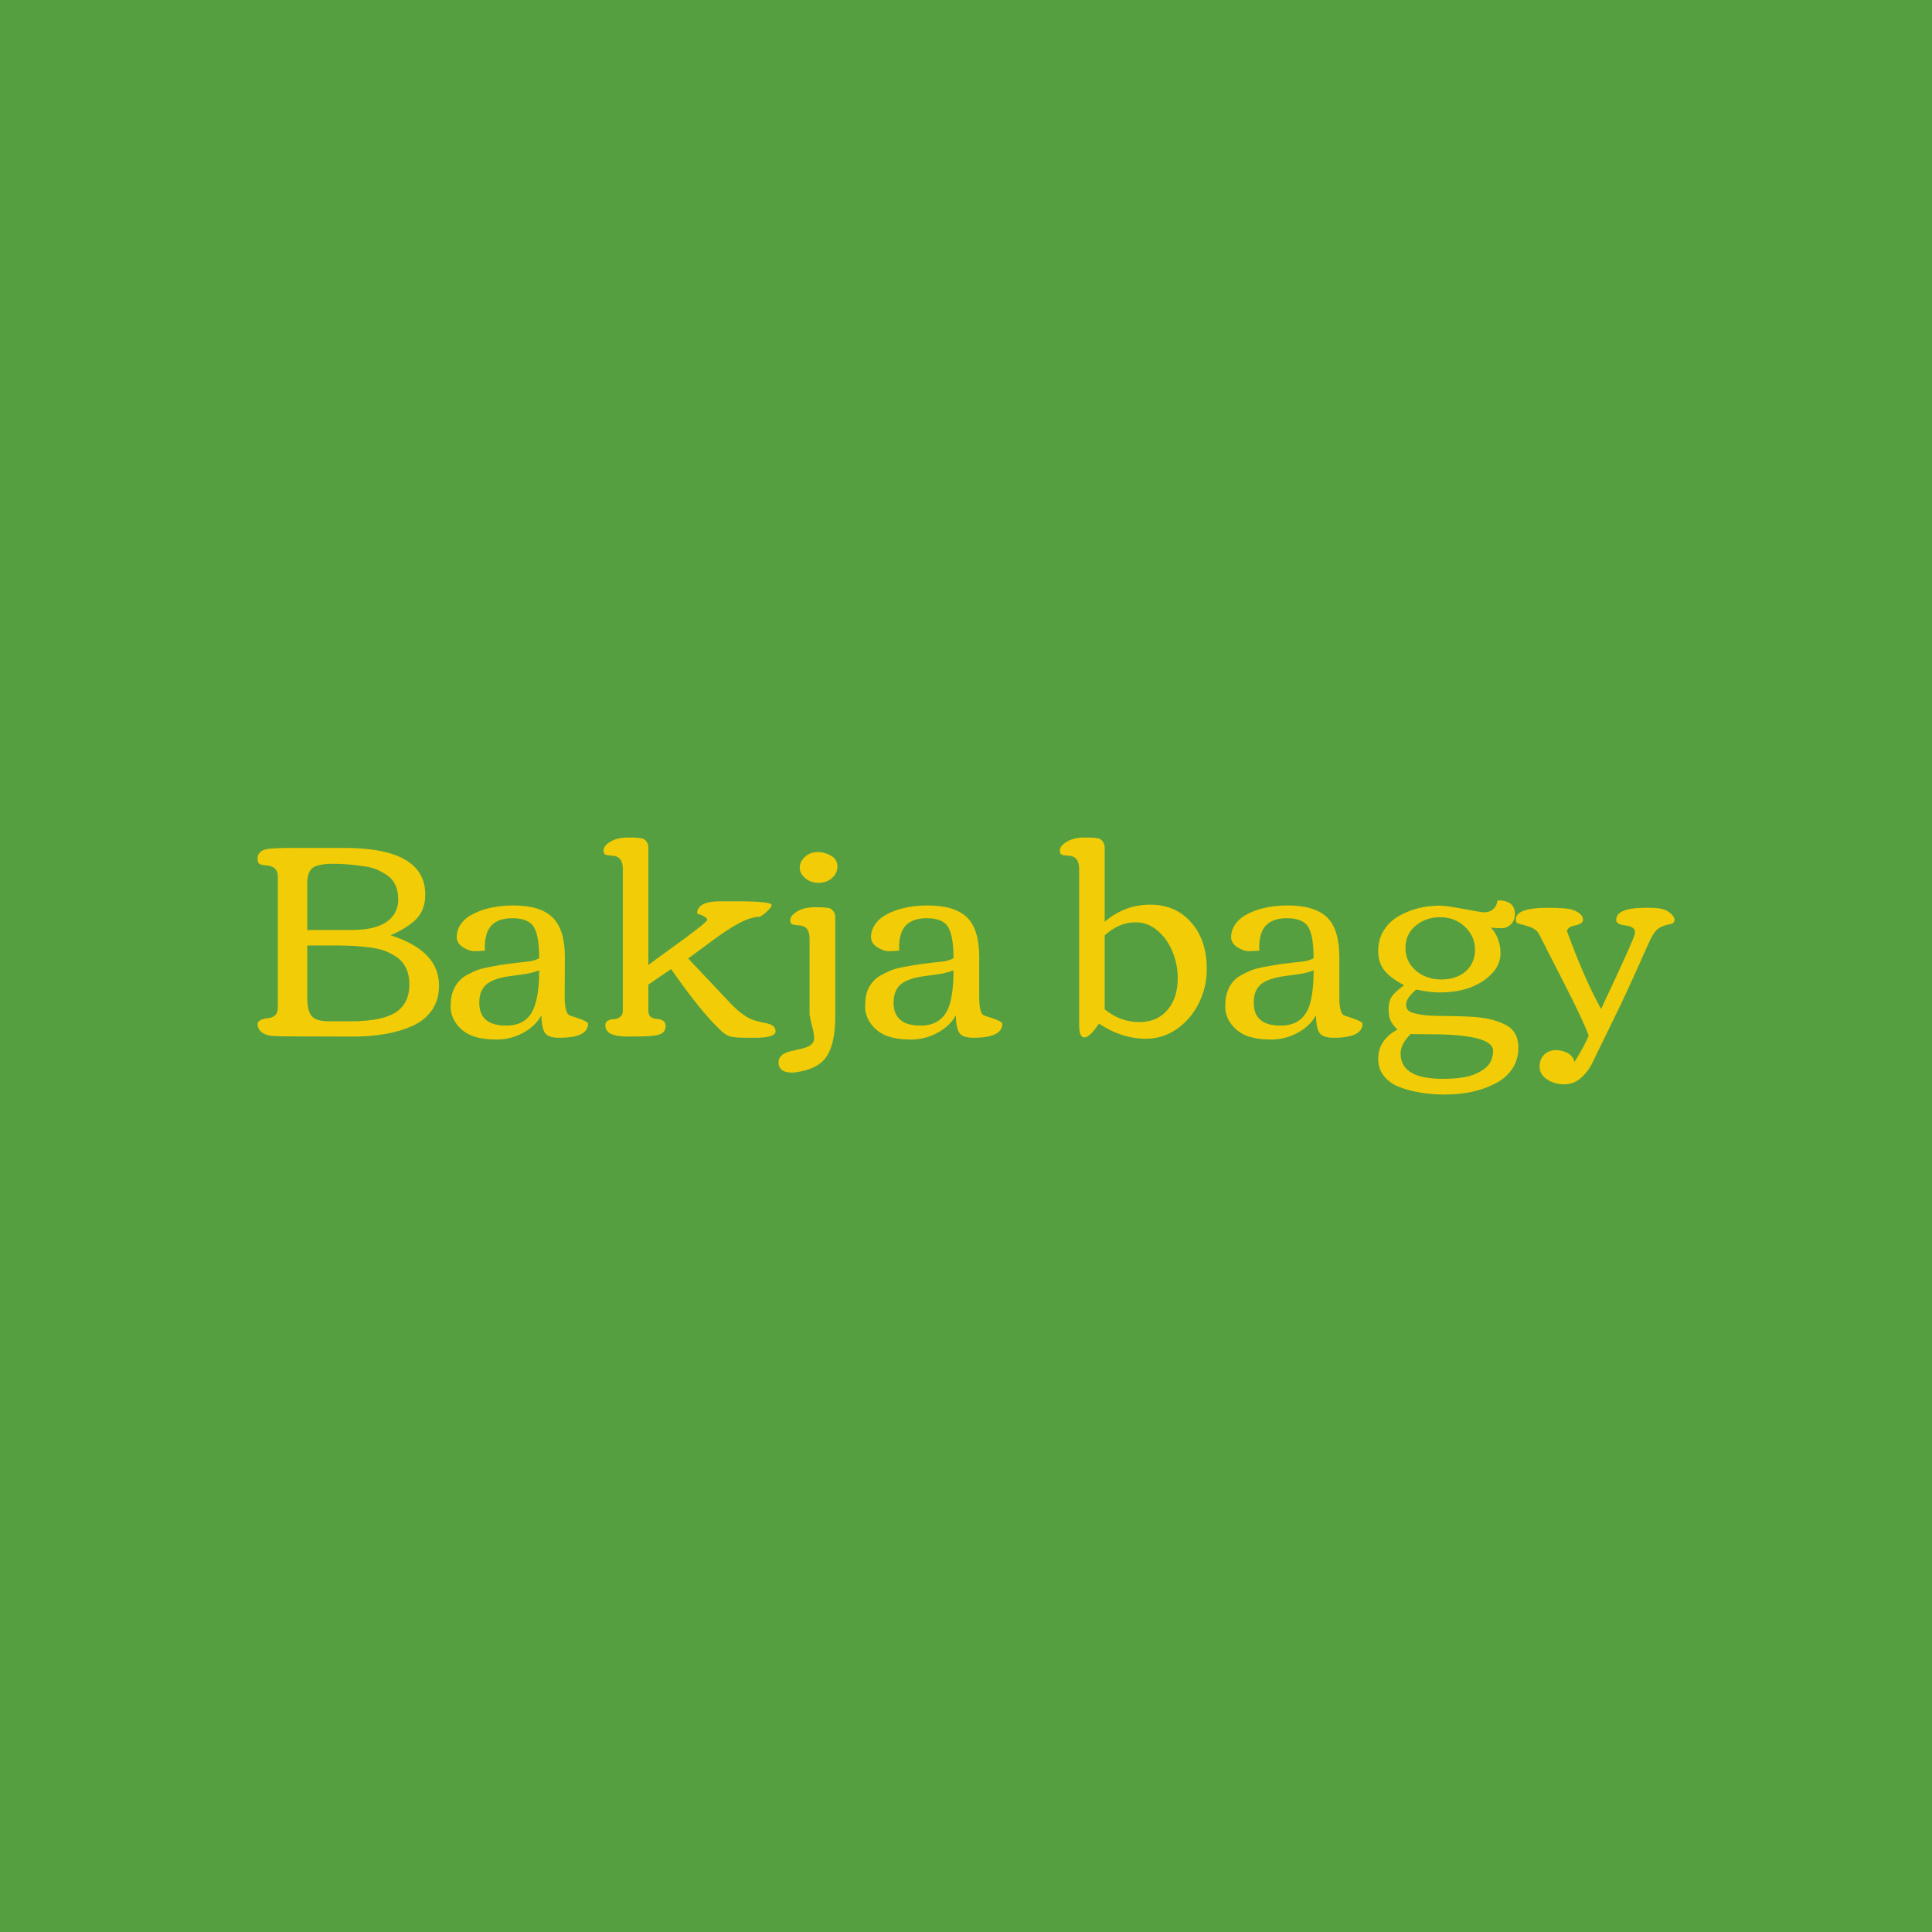 <svg data-v-fde0c5aa="" xmlns="http://www.w3.org/2000/svg" viewBox="0 0 300 300" class="font"><!----><defs data-v-fde0c5aa=""><!----></defs><rect data-v-fde0c5aa="" fill="#559F41" x="0" y="0" width="300px" height="300px" class="logo-background-square"></rect><defs data-v-fde0c5aa=""><!----></defs><g data-v-fde0c5aa="" id="209b68d4-6375-4499-9125-cd8b790a4304" fill="#F1CC07" transform="matrix(3.049,0,0,3.049,38.049,102.027)"><path d="M8.37 16.67L8.37 16.67L8.37 16.67Q8.37 16.24 8.23 15.91L8.23 15.91L8.23 15.91Q8.10 15.59 7.84 15.37L7.84 15.37L7.84 15.37Q7.57 15.16 7.26 15.02L7.26 15.02L7.26 15.02Q6.95 14.88 6.50 14.81L6.50 14.81L6.50 14.81Q5.70 14.69 4.71 14.69L4.71 14.69L3.17 14.69L3.17 17.34L3.17 17.34Q3.17 18.01 3.39 18.28L3.39 18.28L3.39 18.28Q3.62 18.55 4.25 18.55L4.25 18.55L5.38 18.55L5.38 18.55Q7.15 18.55 7.83 17.98L7.83 17.98L7.83 17.98Q8.37 17.53 8.37 16.67ZM0.67 10.46L0.67 10.46L0.67 10.46Q0.66 10.43 0.65 10.39L0.65 10.39L0.65 10.39Q0.64 10.34 0.64 10.21L0.64 10.21L0.64 10.21Q0.64 10.08 0.75 9.96L0.75 9.96L0.75 9.96Q0.85 9.83 1.12 9.78L1.12 9.78L1.12 9.78Q1.46 9.72 2.41 9.72L2.41 9.72L5.05 9.72L5.05 9.72Q9.18 9.72 9.18 12.10L9.18 12.10L9.18 12.10Q9.18 12.95 8.62 13.44L8.62 13.44L8.62 13.44Q8.16 13.85 7.41 14.17L7.41 14.17L7.41 14.17Q9.88 14.95 9.88 16.73L9.88 16.73L9.88 16.73Q9.88 17.46 9.52 17.98L9.52 17.98L9.52 17.98Q9.16 18.50 8.52 18.79L8.52 18.79L8.52 18.79Q7.31 19.33 5.46 19.33L5.46 19.33L2.41 19.32L2.41 19.32Q1.46 19.32 1.20 19.27L1.20 19.27L1.20 19.27Q0.66 19.13 0.64 18.70L0.64 18.70L0.64 18.70Q0.64 18.46 1.11 18.40L1.11 18.40L1.11 18.40Q1.33 18.37 1.40 18.33L1.40 18.33L1.40 18.33Q1.67 18.22 1.67 17.85L1.67 17.85L1.67 11.18L1.67 11.18Q1.67 10.69 1.16 10.62L1.16 10.62L1.16 10.62Q1.06 10.61 0.98 10.60L0.98 10.60L0.98 10.60Q0.90 10.59 0.84 10.58L0.84 10.58L0.84 10.58Q0.79 10.57 0.77 10.55L0.77 10.55L0.77 10.55Q0.75 10.54 0.71 10.52L0.71 10.52L0.71 10.52Q0.68 10.49 0.67 10.46ZM3.17 13.90L5.44 13.90L5.44 13.90Q7.10 13.90 7.61 13.07L7.61 13.07L7.61 13.07Q7.80 12.76 7.80 12.34L7.80 12.34L7.80 12.34Q7.80 11.93 7.66 11.62L7.66 11.62L7.66 11.62Q7.53 11.32 7.26 11.13L7.26 11.13L7.26 11.13Q6.99 10.94 6.69 10.81L6.69 10.81L6.69 10.81Q6.38 10.69 5.95 10.64L5.95 10.64L5.95 10.64Q5.22 10.53 4.47 10.53L4.47 10.53L4.47 10.53Q3.72 10.53 3.44 10.74L3.44 10.74L3.44 10.74Q3.17 10.95 3.17 11.52L3.17 11.52L3.17 13.90ZM11.67 14.98L11.67 14.98L11.67 14.98Q11.42 14.98 11.10 14.78L11.10 14.78L11.10 14.78Q10.78 14.58 10.78 14.26L10.78 14.26L10.78 14.26Q10.78 13.93 10.96 13.64L10.96 13.64L10.96 13.64Q11.15 13.36 11.44 13.18L11.44 13.18L11.44 13.18Q11.74 13.00 12.13 12.87L12.13 12.87L12.13 12.87Q12.84 12.65 13.66 12.65L13.66 12.65L13.66 12.65Q15.04 12.65 15.66 13.26L15.66 13.26L15.66 13.26Q16.29 13.87 16.29 15.28L16.29 15.28L16.28 17.29L16.28 17.29Q16.28 18.03 16.47 18.21L16.47 18.21L16.47 18.21Q16.52 18.26 16.77 18.33L16.77 18.33L16.77 18.33Q17.47 18.55 17.47 18.67L17.47 18.67L17.47 18.67Q17.47 19.39 16.00 19.39L16.00 19.39L16.00 19.39Q15.44 19.39 15.27 19.14L15.27 19.14L15.27 19.14Q15.11 18.89 15.09 18.25L15.09 18.25L15.09 18.25Q14.79 18.80 14.16 19.14L14.16 19.14L14.16 19.14Q13.53 19.48 12.81 19.48L12.81 19.48L12.81 19.48Q12.09 19.48 11.59 19.30L11.59 19.30L11.59 19.30Q11.09 19.11 10.78 18.70L10.78 18.70L10.78 18.70Q10.47 18.29 10.47 17.81L10.47 17.81L10.47 17.81Q10.47 17.33 10.58 17.04L10.58 17.04L10.58 17.04Q10.69 16.75 10.86 16.55L10.86 16.55L10.86 16.55Q11.02 16.35 11.30 16.19L11.30 16.19L11.30 16.19Q11.59 16.04 11.83 15.94L11.83 15.94L11.83 15.94Q12.08 15.85 12.47 15.78L12.47 15.78L12.47 15.78Q13.04 15.67 13.43 15.62L13.43 15.62L13.43 15.62Q13.82 15.58 13.84 15.57L13.84 15.57L13.84 15.57Q13.88 15.57 14.30 15.52L14.30 15.52L14.30 15.52Q14.73 15.48 14.98 15.34L14.98 15.34L14.98 15.34Q14.98 14.04 14.63 13.64L14.63 13.64L14.63 13.64Q14.32 13.30 13.62 13.30L13.62 13.30L13.62 13.30Q12.91 13.30 12.56 13.66L12.56 13.66L12.56 13.66Q12.21 14.02 12.21 14.80L12.21 14.80L12.22 14.95L12.22 14.95Q11.93 14.98 11.67 14.98ZM14.98 15.96L14.98 15.96L14.98 15.96Q14.51 16.13 13.93 16.19L13.93 16.19L13.93 16.19Q13.34 16.26 13.01 16.34L13.01 16.34L13.01 16.34Q12.67 16.43 12.45 16.56L12.45 16.56L12.45 16.56Q11.93 16.86 11.93 17.60L11.93 17.60L11.93 17.60Q11.93 18.77 13.30 18.77L13.30 18.77L13.30 18.77Q14.48 18.77 14.79 17.64L14.79 17.64L14.79 17.64Q14.98 17.00 14.98 15.96ZM20.15 19.32L20.15 19.32L19.56 19.33L19.56 19.33Q18.66 19.33 18.45 19.05L18.45 19.05L18.45 19.05Q18.35 18.93 18.35 18.75L18.35 18.75L18.35 18.75Q18.35 18.58 18.49 18.51L18.49 18.51L18.49 18.51Q18.63 18.44 18.80 18.44L18.80 18.44L18.80 18.44Q18.96 18.43 19.10 18.33L19.10 18.33L19.10 18.33Q19.24 18.23 19.24 18.01L19.24 18.01L19.24 10.79L19.24 10.79Q19.24 10.17 18.75 10.12L18.75 10.12L18.75 10.12Q18.70 10.12 18.63 10.11L18.63 10.11L18.63 10.11Q18.55 10.10 18.52 10.10L18.52 10.10L18.52 10.10Q18.48 10.10 18.43 10.09L18.43 10.09L18.43 10.09Q18.38 10.08 18.36 10.06L18.36 10.06L18.36 10.06Q18.33 10.05 18.31 10.03L18.31 10.03L18.31 10.03Q18.26 9.99 18.26 9.83L18.26 9.83L18.26 9.83Q18.26 9.67 18.46 9.50L18.46 9.50L18.46 9.50Q18.85 9.19 19.50 9.19L19.50 9.19L19.50 9.19Q20.19 9.19 20.31 9.27L20.31 9.27L20.31 9.27Q20.54 9.43 20.54 9.70L20.54 9.70L20.54 15.68L20.54 15.68Q20.79 15.49 21.72 14.82L21.72 14.82L21.72 14.82Q23.54 13.51 23.54 13.38L23.54 13.38L23.54 13.38Q23.54 13.23 23.02 13.06L23.02 13.06L23.02 13.06Q23.04 12.44 24.17 12.44L24.17 12.44L25.09 12.44L25.09 12.44Q26.82 12.44 26.82 12.63L26.82 12.63L26.82 12.63Q26.82 12.72 26.62 12.92L26.62 12.92L26.62 12.92Q26.43 13.11 26.22 13.23L26.22 13.23L26.22 13.23Q25.77 13.23 25.19 13.54L25.19 13.54L25.19 13.54Q24.60 13.84 23.75 14.48L23.75 14.48L22.57 15.35L24.71 17.62L24.71 17.62Q25.10 18.03 25.42 18.24L25.42 18.24L25.42 18.24Q25.74 18.46 26.00 18.52L26.00 18.52L26.00 18.52Q26.27 18.59 26.40 18.62L26.40 18.62L26.40 18.62Q26.54 18.65 26.60 18.66L26.60 18.66L26.60 18.66Q26.66 18.68 26.76 18.71L26.76 18.71L26.76 18.71Q26.85 18.75 26.90 18.79L26.90 18.79L26.90 18.79Q27.02 18.90 27.02 19.06L27.02 19.06L27.02 19.06Q27.02 19.39 25.96 19.39L25.96 19.39L25.63 19.39L25.63 19.39Q24.98 19.39 24.74 19.33L24.74 19.33L24.74 19.33Q24.49 19.27 24.22 19.01L24.22 19.01L24.22 19.01Q23.20 18.05 21.70 15.89L21.70 15.89L20.54 16.68L20.54 18.01L20.54 18.01Q20.54 18.41 20.98 18.43L20.98 18.43L20.98 18.43Q21.42 18.46 21.42 18.79L21.42 18.79L21.42 18.79Q21.42 19.16 21.01 19.25L21.01 19.25L21.01 19.25Q20.69 19.32 20.15 19.32ZM29.16 9.93L29.16 9.93L29.16 9.93Q29.52 9.93 29.85 10.12L29.85 10.12L29.85 10.12Q30.17 10.31 30.17 10.66L30.17 10.66L30.17 10.66Q30.17 11.01 29.89 11.26L29.89 11.26L29.89 11.26Q29.61 11.50 29.21 11.50L29.21 11.50L29.21 11.50Q28.82 11.50 28.54 11.27L28.54 11.27L28.54 11.27Q28.25 11.03 28.25 10.73L28.25 10.73L28.25 10.73Q28.25 10.42 28.52 10.17L28.52 10.17L28.52 10.17Q28.79 9.93 29.16 9.93ZM27.17 20.63L27.17 20.63L27.17 20.63Q27.17 20.22 27.80 20.07L27.80 20.07L27.80 20.07Q28.07 20.01 28.33 19.95L28.33 19.95L28.33 19.95Q28.98 19.80 28.98 19.44L28.98 19.44L28.98 19.44Q28.98 19.20 28.91 18.92L28.91 18.92L28.91 18.92Q28.83 18.63 28.82 18.55L28.82 18.55L28.75 18.21L28.75 14.34L28.75 14.34Q28.75 13.72 28.27 13.67L28.27 13.67L28.27 13.67Q28.22 13.67 28.14 13.66L28.14 13.66L28.14 13.66Q28.07 13.65 28.03 13.65L28.03 13.65L28.03 13.65Q28 13.64 27.95 13.63L27.95 13.63L27.95 13.63Q27.90 13.62 27.87 13.61L27.87 13.61L27.87 13.61Q27.85 13.60 27.82 13.58L27.82 13.58L27.82 13.58Q27.77 13.54 27.77 13.38L27.77 13.38L27.77 13.38Q27.77 13.22 27.98 13.05L27.98 13.05L27.98 13.05Q28.37 12.74 29.02 12.74L29.02 12.74L29.02 12.74Q29.71 12.74 29.83 12.82L29.83 12.82L29.83 12.82Q30.06 12.98 30.06 13.25L30.06 13.25L30.06 18.28L30.06 18.28Q30.06 19.72 29.60 20.37L29.60 20.37L29.60 20.37Q29.15 21.02 27.95 21.16L27.95 21.16L27.95 21.16Q27.93 21.16 27.88 21.16L27.88 21.16L27.84 21.16L27.84 21.16Q27.17 21.16 27.17 20.63ZM32.77 14.98L32.77 14.98L32.77 14.98Q32.52 14.98 32.20 14.78L32.20 14.78L32.20 14.78Q31.88 14.58 31.88 14.26L31.88 14.26L31.88 14.26Q31.88 13.93 32.07 13.64L32.07 13.64L32.07 13.64Q32.25 13.36 32.55 13.18L32.55 13.18L32.55 13.18Q32.84 13.00 33.23 12.87L33.23 12.87L33.23 12.87Q33.94 12.65 34.76 12.65L34.76 12.65L34.76 12.65Q36.14 12.65 36.77 13.26L36.77 13.26L36.77 13.26Q37.39 13.87 37.39 15.28L37.39 15.28L37.39 17.29L37.39 17.29Q37.39 18.03 37.57 18.21L37.57 18.21L37.57 18.21Q37.62 18.26 37.87 18.33L37.87 18.33L37.87 18.33Q38.57 18.55 38.57 18.67L38.57 18.67L38.57 18.67Q38.57 19.39 37.10 19.39L37.10 19.39L37.10 19.39Q36.54 19.39 36.38 19.14L36.38 19.14L36.38 19.14Q36.21 18.89 36.20 18.25L36.20 18.25L36.20 18.25Q35.89 18.80 35.26 19.14L35.26 19.14L35.26 19.14Q34.63 19.48 33.91 19.48L33.91 19.48L33.91 19.48Q33.20 19.48 32.70 19.30L32.70 19.30L32.70 19.30Q32.20 19.11 31.89 18.70L31.89 18.70L31.89 18.70Q31.58 18.29 31.58 17.81L31.58 17.81L31.58 17.81Q31.58 17.33 31.68 17.04L31.68 17.04L31.68 17.04Q31.79 16.75 31.96 16.55L31.96 16.55L31.96 16.55Q32.12 16.35 32.41 16.19L32.41 16.19L32.41 16.19Q32.69 16.04 32.94 15.94L32.94 15.94L32.94 15.94Q33.18 15.85 33.57 15.78L33.57 15.78L33.57 15.78Q34.15 15.67 34.54 15.62L34.54 15.62L34.54 15.62Q34.92 15.58 34.94 15.57L34.94 15.57L34.94 15.57Q34.98 15.57 35.41 15.52L35.41 15.52L35.41 15.52Q35.83 15.48 36.08 15.34L36.08 15.34L36.08 15.34Q36.08 14.04 35.73 13.64L35.73 13.64L35.73 13.64Q35.42 13.30 34.72 13.30L34.72 13.30L34.72 13.30Q34.02 13.30 33.66 13.66L33.66 13.66L33.66 13.66Q33.31 14.02 33.31 14.80L33.31 14.80L33.32 14.95L33.32 14.95Q33.03 14.98 32.77 14.98ZM36.08 15.96L36.08 15.96L36.08 15.96Q35.62 16.13 35.03 16.19L35.03 16.19L35.03 16.19Q34.45 16.26 34.11 16.34L34.11 16.34L34.11 16.34Q33.78 16.43 33.55 16.56L33.55 16.56L33.55 16.56Q33.03 16.86 33.03 17.60L33.03 17.60L33.03 17.60Q33.03 18.77 34.40 18.77L34.40 18.77L34.40 18.77Q35.58 18.77 35.90 17.64L35.90 17.64L35.90 17.64Q36.08 17.00 36.08 15.96ZM47.50 16.36L47.50 16.36L47.50 16.36Q47.50 15.66 47.24 15.02L47.24 15.02L47.24 15.02Q46.98 14.37 46.48 13.94L46.48 13.94L46.48 13.94Q45.98 13.51 45.36 13.51L45.36 13.51L45.36 13.51Q44.50 13.51 43.78 14.18L43.78 14.18L43.78 17.94L43.78 17.94Q44.59 18.59 45.53 18.59L45.53 18.59L45.53 18.59Q46.46 18.59 46.98 17.97L46.98 17.97L46.98 17.97Q47.50 17.36 47.50 16.36ZM42.75 19.37L42.75 19.37L42.75 19.37Q42.48 19.37 42.48 18.75L42.48 18.75L42.48 10.79L42.48 10.79Q42.48 10.17 41.99 10.12L41.99 10.12L41.99 10.12Q41.94 10.12 41.86 10.11L41.86 10.11L41.86 10.11Q41.79 10.10 41.75 10.10L41.75 10.10L41.75 10.10Q41.72 10.10 41.67 10.09L41.67 10.09L41.67 10.09Q41.62 10.08 41.59 10.06L41.59 10.06L41.59 10.06Q41.57 10.05 41.55 10.03L41.55 10.03L41.55 10.03Q41.50 9.99 41.50 9.83L41.50 9.83L41.50 9.83Q41.50 9.67 41.71 9.50L41.71 9.50L41.71 9.50Q42.10 9.19 42.75 9.19L42.75 9.19L42.75 9.19Q43.44 9.19 43.55 9.27L43.55 9.27L43.55 9.27Q43.78 9.43 43.78 9.70L43.78 9.70L43.78 13.48L43.78 13.48Q44.80 12.61 46.10 12.61L46.10 12.61L46.10 12.61Q47.40 12.61 48.19 13.52L48.19 13.52L48.19 13.52Q48.98 14.42 48.98 15.89L48.98 15.89L48.98 15.89Q48.98 16.80 48.58 17.62L48.58 17.62L48.58 17.62Q48.18 18.43 47.46 18.94L47.46 18.94L47.46 18.94Q46.74 19.44 45.88 19.44L45.88 19.44L45.88 19.44Q44.65 19.44 43.49 18.67L43.49 18.67L43.49 18.67Q43.48 18.68 43.31 18.92L43.31 18.92L43.31 18.92Q42.97 19.37 42.75 19.37ZM51.12 14.98L51.12 14.98L51.12 14.98Q50.86 14.98 50.54 14.78L50.54 14.78L50.54 14.78Q50.22 14.58 50.22 14.26L50.22 14.26L50.22 14.26Q50.22 13.93 50.41 13.64L50.41 13.64L50.41 13.64Q50.59 13.36 50.89 13.18L50.89 13.18L50.89 13.18Q51.18 13.00 51.57 12.87L51.57 12.87L51.57 12.87Q52.28 12.65 53.10 12.65L53.10 12.65L53.10 12.65Q54.48 12.65 55.11 13.26L55.11 13.26L55.11 13.26Q55.73 13.87 55.73 15.28L55.73 15.28L55.73 17.29L55.73 17.29Q55.73 18.03 55.91 18.21L55.91 18.21L55.91 18.21Q55.96 18.26 56.21 18.33L56.21 18.33L56.21 18.33Q56.91 18.55 56.91 18.67L56.91 18.67L56.91 18.67Q56.91 19.39 55.44 19.39L55.44 19.39L55.44 19.39Q54.89 19.39 54.72 19.14L54.72 19.14L54.72 19.14Q54.55 18.89 54.54 18.25L54.54 18.25L54.54 18.25Q54.23 18.80 53.60 19.14L53.60 19.14L53.60 19.14Q52.97 19.48 52.25 19.48L52.25 19.48L52.25 19.48Q51.54 19.48 51.04 19.30L51.04 19.30L51.04 19.30Q50.54 19.11 50.23 18.70L50.23 18.70L50.23 18.70Q49.92 18.29 49.92 17.81L49.92 17.81L49.92 17.81Q49.92 17.33 50.03 17.04L50.03 17.04L50.03 17.04Q50.13 16.75 50.30 16.55L50.30 16.55L50.30 16.55Q50.46 16.35 50.75 16.19L50.75 16.19L50.75 16.19Q51.03 16.04 51.28 15.94L51.28 15.94L51.28 15.94Q51.52 15.85 51.91 15.78L51.91 15.78L51.91 15.78Q52.49 15.67 52.88 15.62L52.88 15.62L52.88 15.62Q53.27 15.58 53.28 15.57L53.28 15.57L53.28 15.57Q53.32 15.57 53.75 15.52L53.75 15.52L53.75 15.52Q54.17 15.48 54.42 15.34L54.42 15.34L54.42 15.34Q54.42 14.04 54.07 13.64L54.07 13.64L54.07 13.64Q53.76 13.30 53.06 13.30L53.06 13.30L53.06 13.30Q52.36 13.30 52.00 13.66L52.00 13.66L52.00 13.66Q51.65 14.02 51.65 14.80L51.65 14.80L51.66 14.95L51.66 14.95Q51.37 14.98 51.12 14.98ZM54.42 15.96L54.42 15.96L54.42 15.96Q53.96 16.13 53.37 16.19L53.37 16.19L53.37 16.19Q52.79 16.26 52.45 16.34L52.45 16.34L52.45 16.34Q52.12 16.43 51.89 16.56L51.89 16.56L51.89 16.56Q51.37 16.86 51.37 17.60L51.37 17.60L51.37 17.60Q51.37 18.77 52.74 18.77L52.74 18.77L52.74 18.77Q53.92 18.77 54.24 17.64L54.24 17.64L54.24 17.64Q54.42 17.00 54.42 15.96ZM63.94 15.07L63.94 15.07L63.94 15.07Q63.94 15.69 63.46 16.16L63.46 16.16L63.46 16.16Q62.54 17.08 60.83 17.08L60.83 17.08L60.83 17.08Q60.50 17.08 60.12 17.02L60.12 17.02L60.12 17.02Q59.75 16.95 59.65 16.94L59.65 16.94L59.65 16.93L59.65 16.93Q59.13 17.37 59.13 17.70L59.13 17.70L59.13 17.70Q59.13 18.00 59.42 18.10L59.42 18.10L59.42 18.10Q59.84 18.25 60.59 18.27L60.59 18.27L60.59 18.27Q61.33 18.28 61.75 18.29L61.75 18.29L61.75 18.29Q62.17 18.30 62.65 18.33L62.65 18.33L62.65 18.33Q63.14 18.37 63.51 18.47L63.51 18.47L63.51 18.47Q63.88 18.57 64.20 18.73L64.20 18.73L64.20 18.73Q64.85 19.07 64.85 19.89L64.85 19.89L64.85 19.89Q64.85 20.51 64.53 20.98L64.53 20.98L64.53 20.98Q64.21 21.45 63.67 21.72L63.67 21.72L63.67 21.72Q62.60 22.28 61.11 22.28L61.11 22.28L61.11 22.28Q59.83 22.28 58.85 21.92L58.85 21.92L58.85 21.92Q58.32 21.73 58.02 21.36L58.02 21.36L58.02 21.36Q57.71 20.99 57.71 20.47L57.71 20.47L57.71 20.47Q57.71 19.50 58.69 18.97L58.69 18.97L58.69 18.97Q58.43 18.72 58.33 18.49L58.33 18.49L58.33 18.49Q58.24 18.27 58.24 17.96L58.24 17.96L58.24 17.96Q58.24 17.66 58.30 17.50L58.30 17.50L58.30 17.50Q58.35 17.34 58.47 17.20L58.47 17.20L58.47 17.20Q58.62 17.02 59.03 16.71L59.03 16.71L59.03 16.71Q58.39 16.39 58.05 15.99L58.05 15.99L58.05 15.99Q57.71 15.59 57.71 14.98L57.71 14.98L57.71 14.98Q57.71 14.37 57.99 13.92L57.99 13.92L57.99 13.92Q58.28 13.47 58.74 13.20L58.74 13.20L58.74 13.20Q59.68 12.66 60.85 12.66L60.85 12.66L60.85 12.66Q61.17 12.66 62.07 12.83L62.07 12.83L62.07 12.83Q62.97 13.00 63.08 13.00L63.08 13.00L63.08 13.00Q63.69 13.00 63.79 12.39L63.79 12.39L63.79 12.39Q64.67 12.39 64.67 13.08L64.67 13.08L64.67 13.08Q64.67 13.42 64.47 13.61L64.47 13.61L64.47 13.61Q64.26 13.81 64.00 13.81L64.00 13.81L64.00 13.81Q63.74 13.81 63.44 13.78L63.44 13.78L63.44 13.78Q63.64 13.95 63.79 14.31L63.79 14.31L63.79 14.31Q63.94 14.68 63.94 15.07ZM60.87 13.25L60.87 13.25L60.87 13.25Q60.14 13.25 59.62 13.68L59.62 13.68L59.62 13.68Q59.10 14.11 59.10 14.81L59.10 14.81L59.10 14.81Q59.10 15.52 59.63 15.97L59.63 15.97L59.63 15.97Q60.16 16.42 60.93 16.42L60.93 16.42L60.93 16.42Q61.69 16.42 62.17 16.00L62.17 16.00L62.17 16.00Q62.64 15.58 62.64 14.90L62.64 14.90L62.64 14.90Q62.64 14.23 62.13 13.74L62.13 13.74L62.13 13.74Q61.61 13.25 60.87 13.25ZM60.99 21.48L60.99 21.48L60.99 21.48Q62.04 21.48 62.59 21.26L62.59 21.26L62.59 21.26Q63.14 21.03 63.35 20.74L63.35 20.74L63.35 20.74Q63.56 20.45 63.56 20.05L63.56 20.05L63.56 20.05Q63.56 19.21 60.29 19.21L60.29 19.21L60.29 19.21Q59.37 19.21 59.37 19.19L59.37 19.19L59.37 19.19Q58.85 19.71 58.85 20.19L58.85 20.19L58.85 20.19Q58.85 21.48 60.99 21.48ZM69.06 17.92L69.06 17.92L69.06 17.92Q70.79 14.26 70.79 14.05L70.79 14.05L70.79 14.05Q70.79 13.85 70.64 13.77L70.64 13.77L70.64 13.77Q70.49 13.69 70.31 13.67L70.31 13.67L70.31 13.67Q69.83 13.62 69.83 13.39L69.83 13.39L69.83 13.39Q69.83 12.77 71.30 12.77L71.30 12.77L71.57 12.77L71.57 12.77Q72.23 12.77 72.51 12.98L72.51 12.98L72.51 12.98Q72.80 13.19 72.80 13.38L72.80 13.38L72.80 13.38Q72.80 13.56 72.59 13.60L72.59 13.60L72.59 13.60Q72.17 13.68 71.96 13.84L71.96 13.84L71.96 13.84Q71.75 14 71.55 14.43L71.55 14.43L71.55 14.43Q71.35 14.86 70.89 15.90L70.89 15.90L70.89 15.90Q70.42 16.94 70.11 17.60L70.11 17.60L68.64 20.62L68.64 20.62Q68.41 21.11 68.04 21.43L68.04 21.43L68.04 21.43Q67.68 21.76 67.18 21.76L67.18 21.76L67.18 21.76Q66.68 21.76 66.31 21.51L66.31 21.51L66.31 21.51Q65.93 21.26 65.93 20.87L65.93 20.87L65.93 20.87Q65.93 20.47 66.17 20.24L66.17 20.24L66.17 20.24Q66.40 20.02 66.76 20.02L66.76 20.02L66.76 20.02Q67.12 20.02 67.40 20.19L67.40 20.19L67.40 20.19Q67.68 20.37 67.70 20.63L67.70 20.63L67.70 20.63Q68.24 19.76 68.43 19.28L68.43 19.28L68.43 19.28Q68.14 18.48 67.12 16.50L67.12 16.50L67.12 16.50Q66.10 14.51 65.99 14.28L65.99 14.28L65.99 14.28Q65.88 14.05 65.80 13.97L65.80 13.97L65.80 13.97Q65.72 13.88 65.60 13.82L65.60 13.82L65.60 13.82Q65.47 13.75 65.39 13.73L65.39 13.73L65.39 13.73Q65.31 13.70 65.13 13.65L65.13 13.65L65.13 13.65Q64.94 13.60 64.83 13.57L64.83 13.57L64.83 13.57Q64.72 13.54 64.72 13.36L64.72 13.36L64.72 13.36Q64.72 12.77 66.33 12.77L66.33 12.77L66.33 12.77Q67.32 12.77 67.60 12.87L67.60 12.87L67.60 12.87Q68.14 13.06 68.14 13.38L68.14 13.38L68.14 13.38Q68.14 13.59 67.73 13.67L67.73 13.67L67.73 13.67Q67.33 13.75 67.33 13.97L67.33 13.97L67.33 13.97Q67.33 13.99 67.57 14.62L67.57 14.62L67.57 14.62Q68.35 16.65 69.06 17.92Z"></path></g><!----><!----></svg>